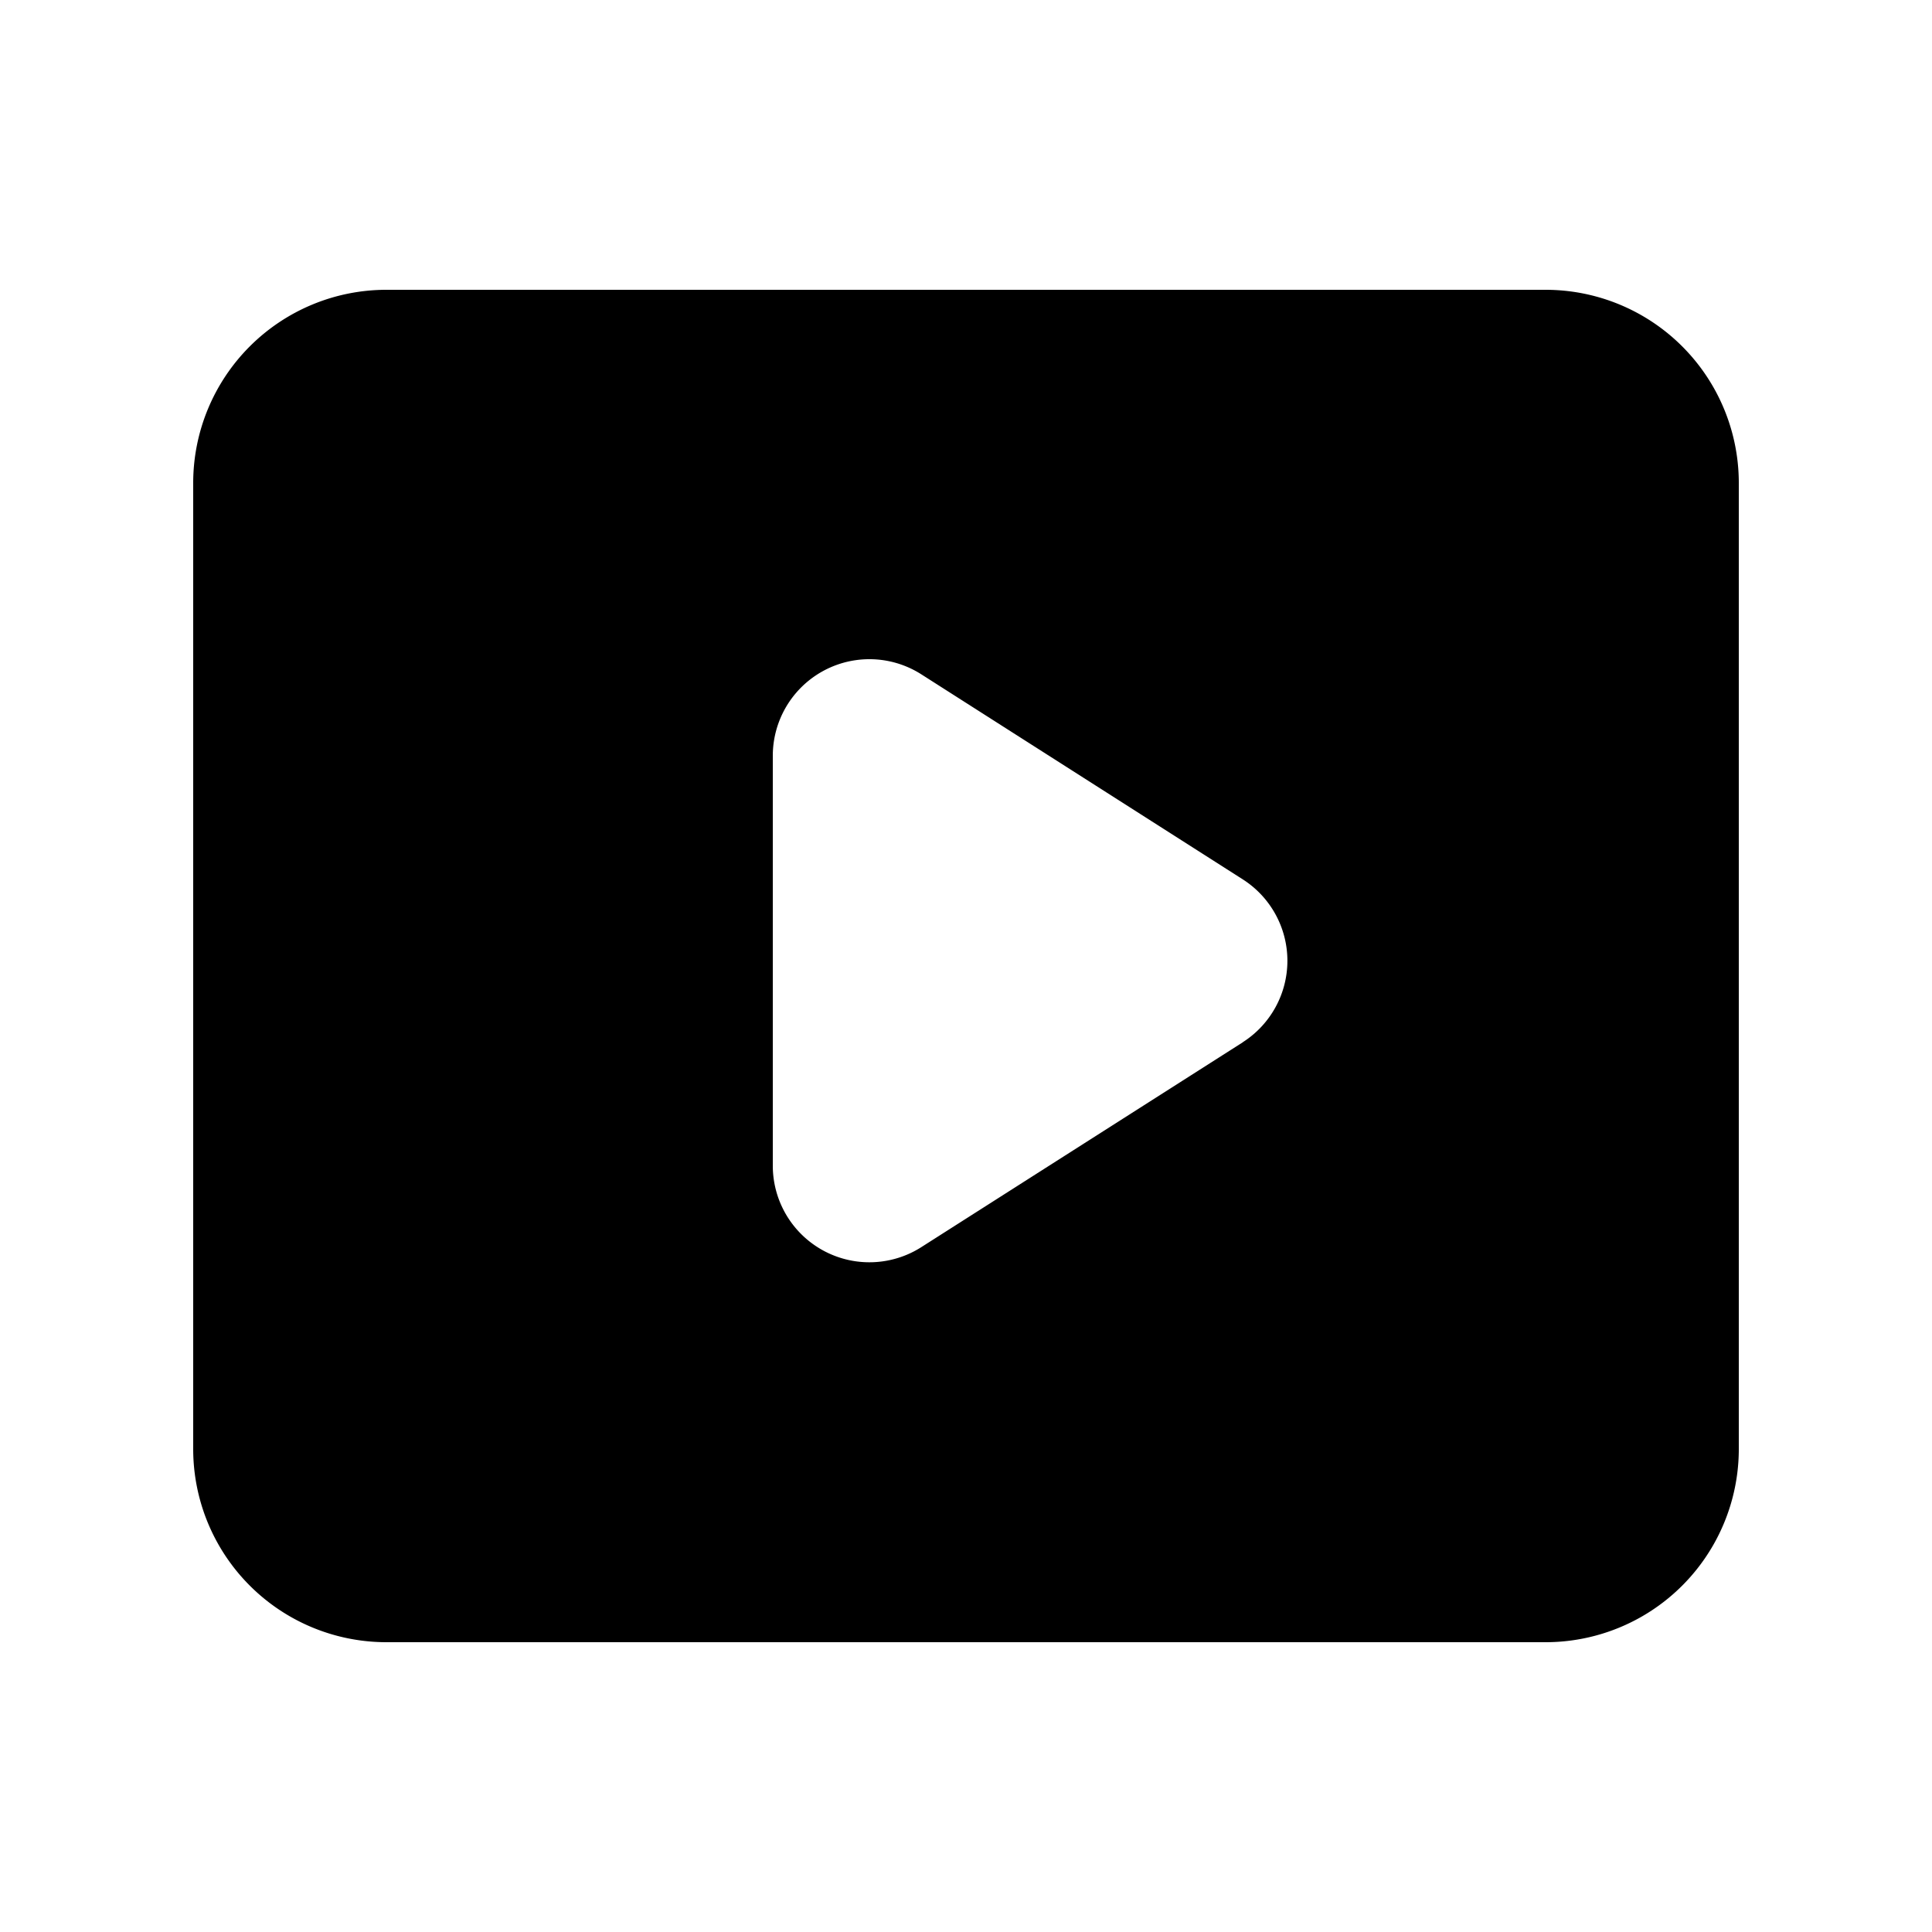 <svg xmlns="http://www.w3.org/2000/svg" viewBox="0 0 20 20" id="icon"><path d="M16 3H4a2 2 0 0 0-2 2v10a2 2 0 0 0 2 2h12a2 2 0 0 0 2-2V5a2 2 0 0 0-2-2Zm-3.135 7.79-3.327 2.12A1 1 0 0 1 8 12.068V7.824a1 1 0 0 1 1.538-.843l3.327 2.122a1 1 0 0 1 0 1.686Z"></path></svg>